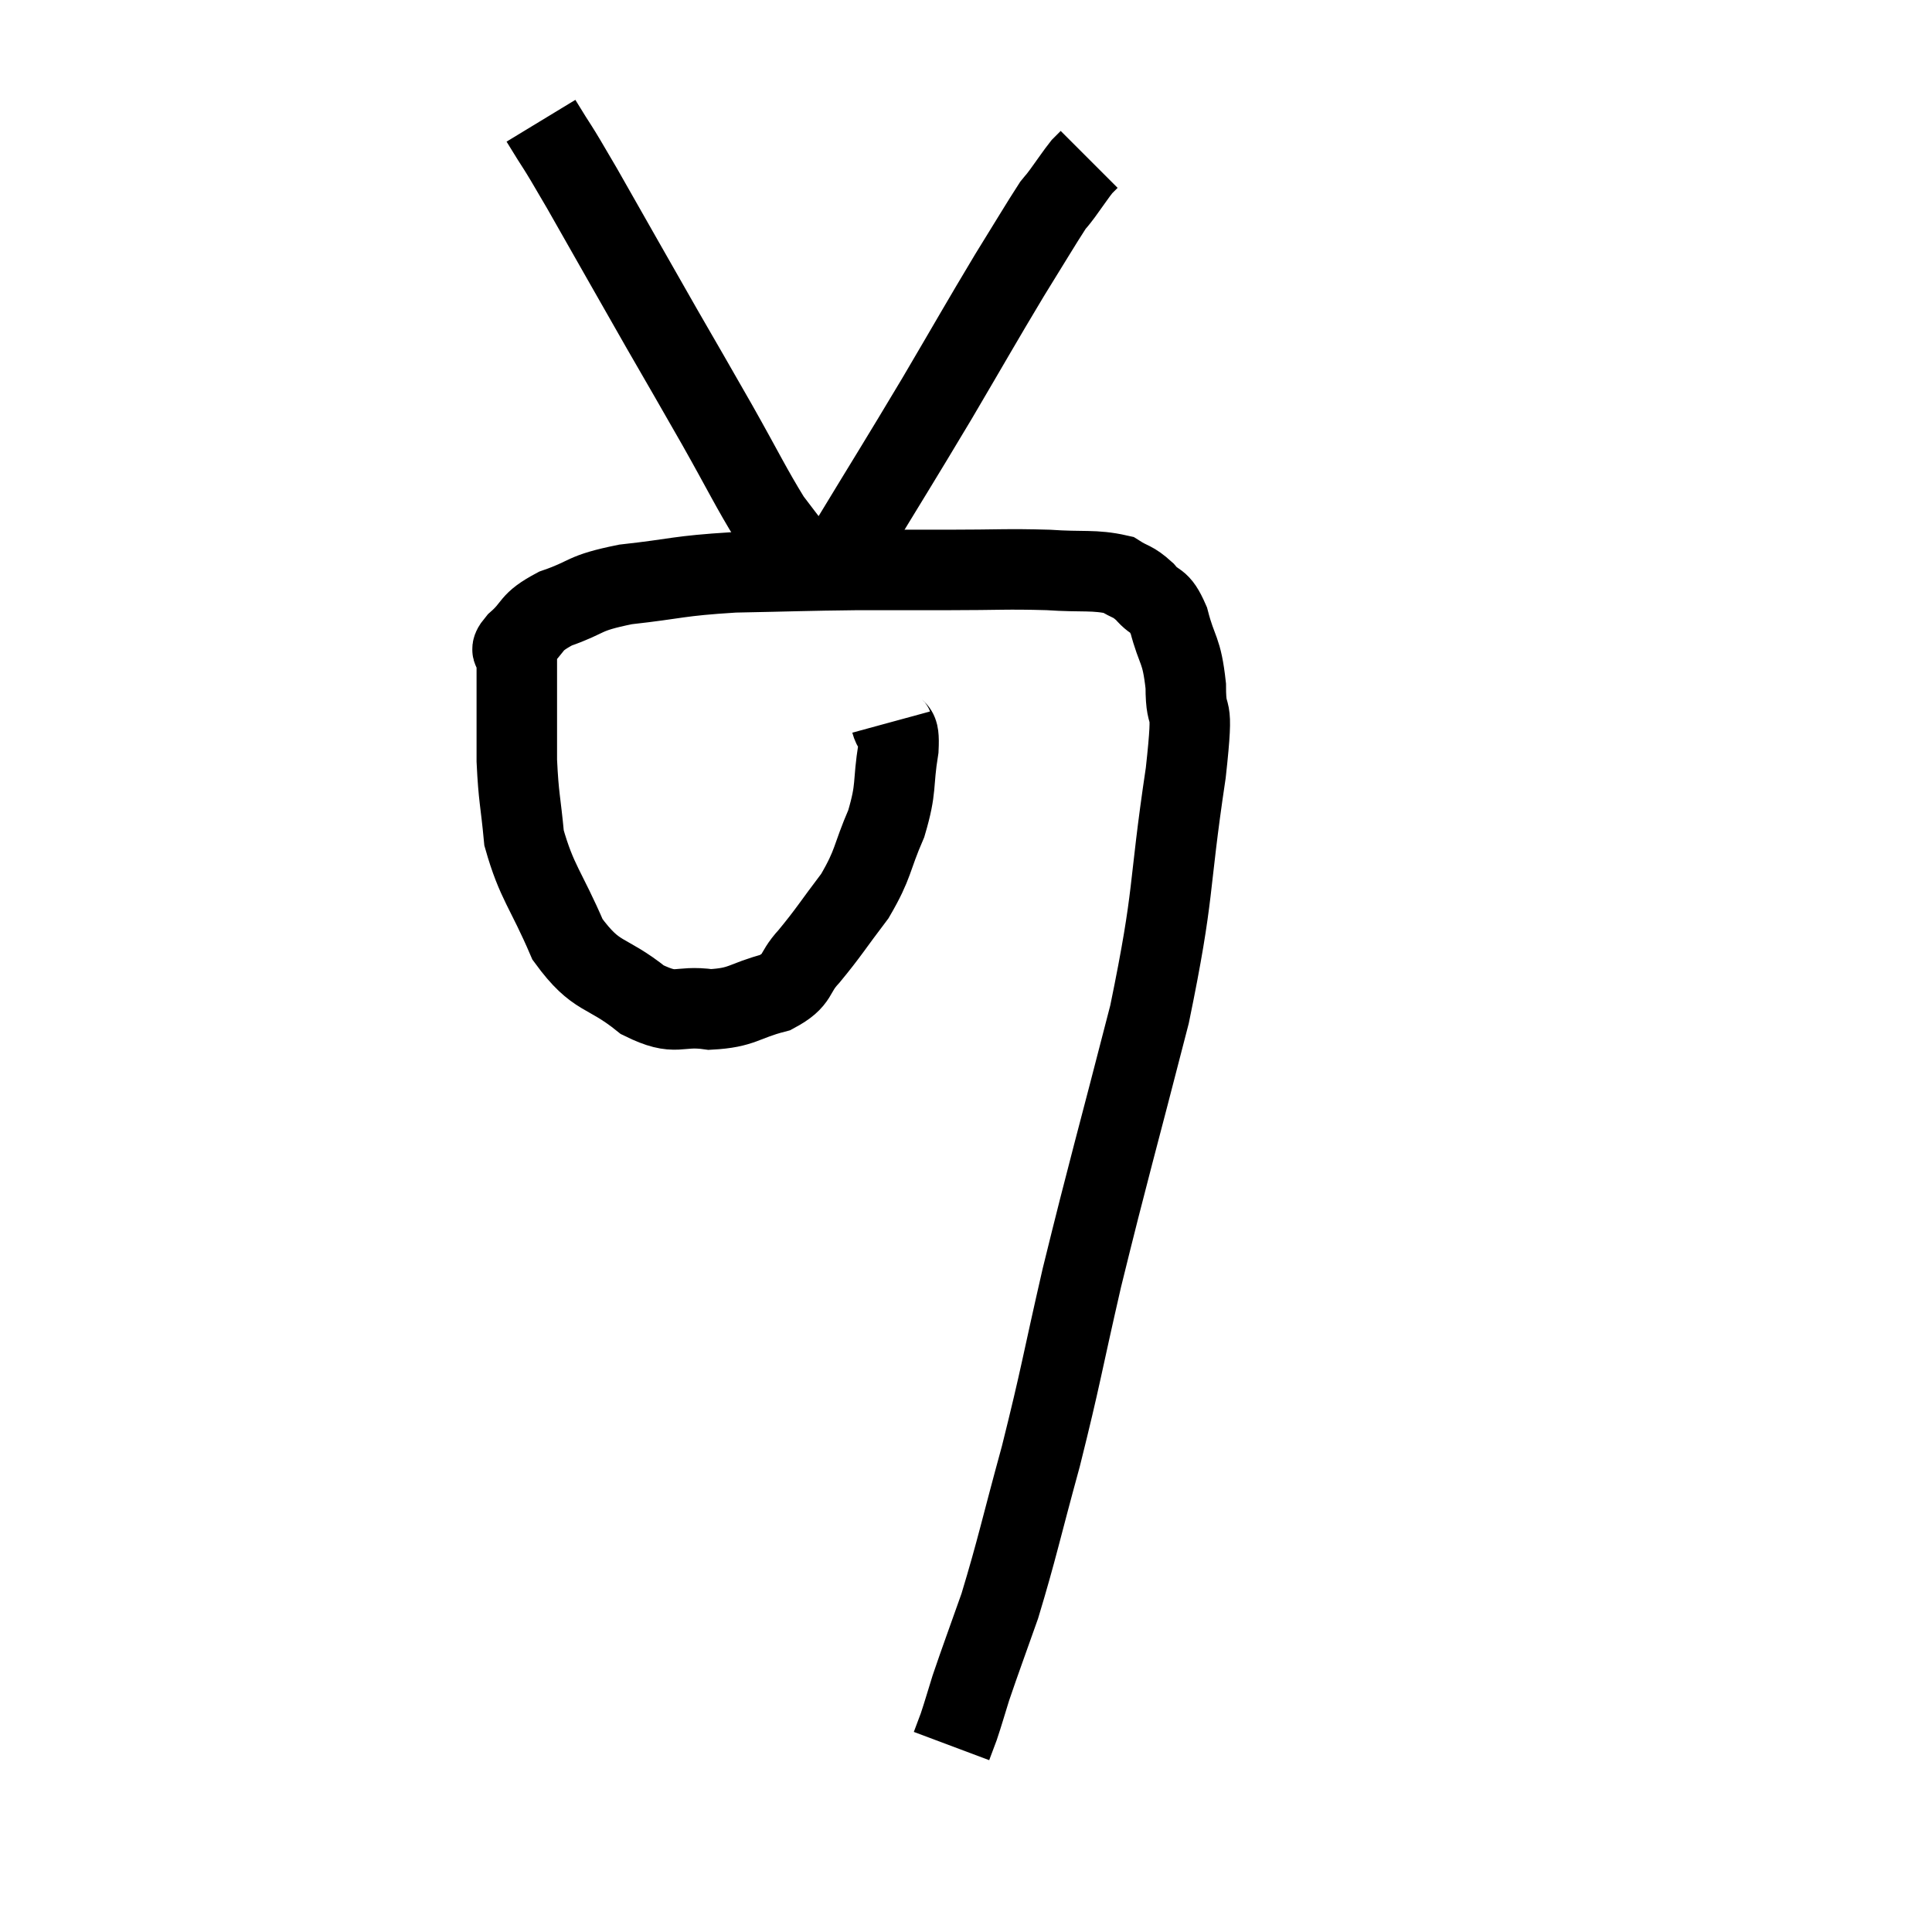 <svg width="48" height="48" viewBox="0 0 48 48" xmlns="http://www.w3.org/2000/svg"><path d="M 22.14 17.94 C 22.23 18.27, 22.35 17.97, 22.32 18.6 C 22.17 19.53, 22.29 19.545, 22.02 20.46 C 21.63 21.36, 21.72 21.435, 21.24 22.26 C 20.67 23.01, 20.595 23.16, 20.1 23.76 C 19.68 24.21, 19.875 24.33, 19.26 24.66 C 18.45 24.87, 18.465 25.035, 17.64 25.08 C 16.8 24.96, 16.845 25.275, 15.96 24.84 C 15.03 24.09, 14.835 24.345, 14.1 23.34 C 13.56 22.08, 13.335 21.93, 13.02 20.82 C 12.93 19.86, 12.885 19.845, 12.84 18.9 C 12.84 17.97, 12.84 17.7, 12.84 17.04 C 12.84 16.65, 12.84 16.53, 12.84 16.26 C 12.84 16.11, 12.6 16.245, 12.84 15.96 C 13.32 15.54, 13.125 15.48, 13.8 15.12 C 14.67 14.82, 14.43 14.745, 15.54 14.52 C 16.89 14.37, 16.8 14.31, 18.24 14.22 C 19.77 14.19, 19.965 14.175, 21.3 14.16 C 22.44 14.16, 22.395 14.16, 23.58 14.16 C 24.81 14.16, 24.99 14.13, 26.04 14.16 C 26.91 14.22, 27.18 14.145, 27.78 14.28 C 28.11 14.49, 28.125 14.415, 28.44 14.7 C 28.74 15.06, 28.785 14.835, 29.04 15.42 C 29.25 16.23, 29.355 16.095, 29.46 17.04 C 29.46 18.12, 29.685 17.16, 29.46 19.2 C 29.01 22.2, 29.205 22.065, 28.56 25.2 C 27.72 28.47, 27.555 28.995, 26.88 31.74 C 26.37 33.96, 26.37 34.14, 25.86 36.18 C 25.35 38.04, 25.275 38.46, 24.84 39.9 C 24.48 40.92, 24.375 41.19, 24.12 41.94 C 23.97 42.42, 23.94 42.54, 23.82 42.9 C 23.73 43.14, 23.685 43.26, 23.64 43.38 L 23.64 43.38" fill="none" stroke="black" stroke-width="2"></path><path d="M 13.44 3 C 13.95 3.84, 13.71 3.39, 14.46 4.68 C 15.45 6.42, 15.6 6.69, 16.44 8.16 C 17.13 9.36, 17.145 9.375, 17.82 10.56 C 18.48 11.73, 18.66 12.12, 19.14 12.9 C 19.44 13.29, 19.5 13.38, 19.74 13.68 C 19.92 13.89, 20.01 13.995, 20.1 14.1 C 20.1 14.1, 20.1 14.1, 20.1 14.1 C 20.1 14.1, 19.86 14.235, 20.1 14.1 C 20.58 13.83, 20.265 14.61, 21.06 13.56 C 22.17 11.73, 22.275 11.58, 23.28 9.9 C 24.18 8.37, 24.36 8.04, 25.08 6.84 C 25.62 5.97, 25.83 5.61, 26.16 5.1 C 26.28 4.95, 26.22 5.04, 26.4 4.8 C 26.64 4.47, 26.715 4.35, 26.88 4.14 C 26.97 4.05, 27.015 4.005, 27.06 3.96 L 27.06 3.96" fill="none" stroke="black" stroke-width="2"></path></svg>